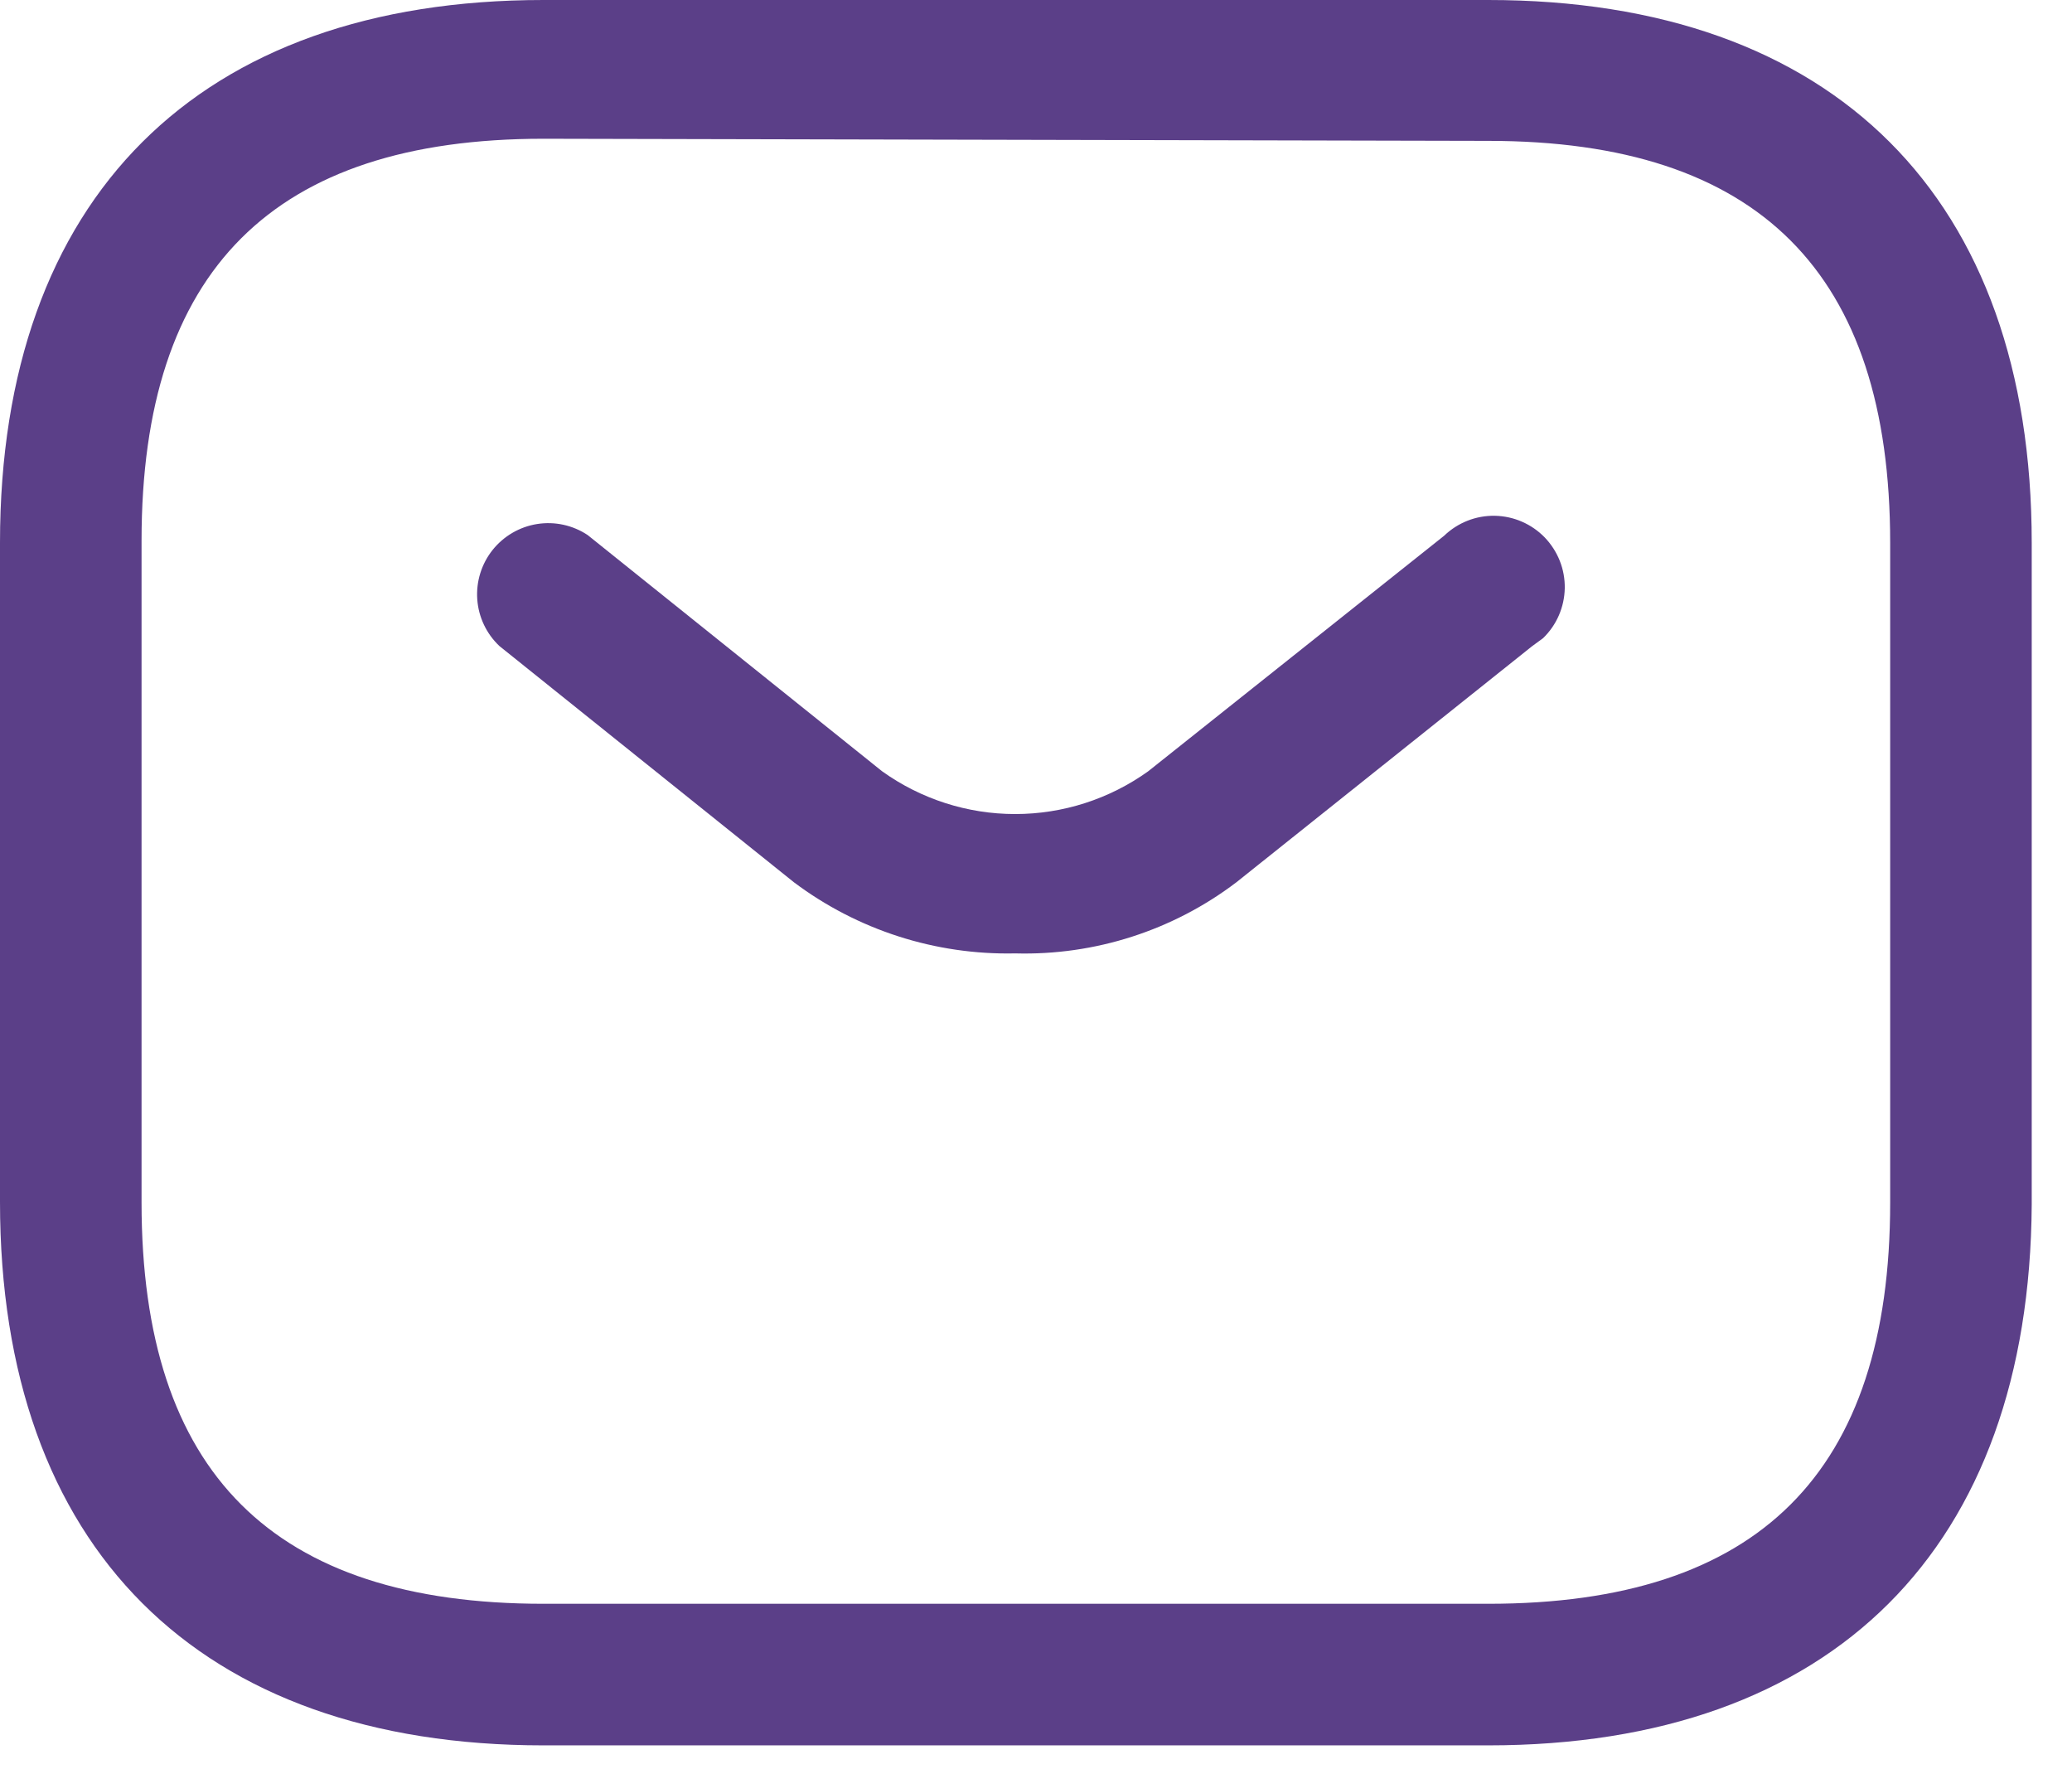 <svg width="41" height="35" viewBox="0 0 41 35" fill="none" xmlns="http://www.w3.org/2000/svg">
<path d="M29.448 34.53H10.755C3.927 34.53 0 30.617 0 23.776V10.741C0 3.913 3.927 0 10.755 0H29.448C36.29 0 40.203 3.913 40.203 10.741V23.832C40.161 30.617 36.276 34.53 29.448 34.53ZM10.755 2.745C5.405 2.745 2.801 5.349 2.801 10.698V23.79C2.801 29.139 5.405 31.729 10.755 31.729H29.448C34.797 31.729 37.402 29.139 37.402 23.79V10.741C37.402 5.391 34.797 2.787 29.448 2.787L10.755 2.745Z" fill="#5B3F88"/>
<path d="M20.088 18.862C18.512 18.896 16.97 18.401 15.71 17.455L9.882 12.781C9.626 12.539 9.469 12.21 9.444 11.858C9.419 11.506 9.527 11.158 9.746 10.882C9.966 10.606 10.281 10.422 10.629 10.367C10.978 10.312 11.334 10.39 11.628 10.585L17.455 15.259C18.223 15.809 19.143 16.105 20.088 16.105C21.032 16.105 21.953 15.809 22.72 15.259L28.576 10.599C28.709 10.471 28.866 10.37 29.038 10.302C29.21 10.234 29.394 10.201 29.579 10.204C29.764 10.208 29.947 10.247 30.116 10.321C30.286 10.395 30.439 10.501 30.568 10.634C30.696 10.768 30.797 10.925 30.865 11.097C30.933 11.269 30.966 11.453 30.963 11.638C30.959 11.823 30.92 12.005 30.846 12.175C30.772 12.345 30.666 12.498 30.533 12.626L30.321 12.781L24.465 17.455C23.209 18.409 21.665 18.905 20.088 18.862Z" fill="#5B3F88"/>
</svg>
